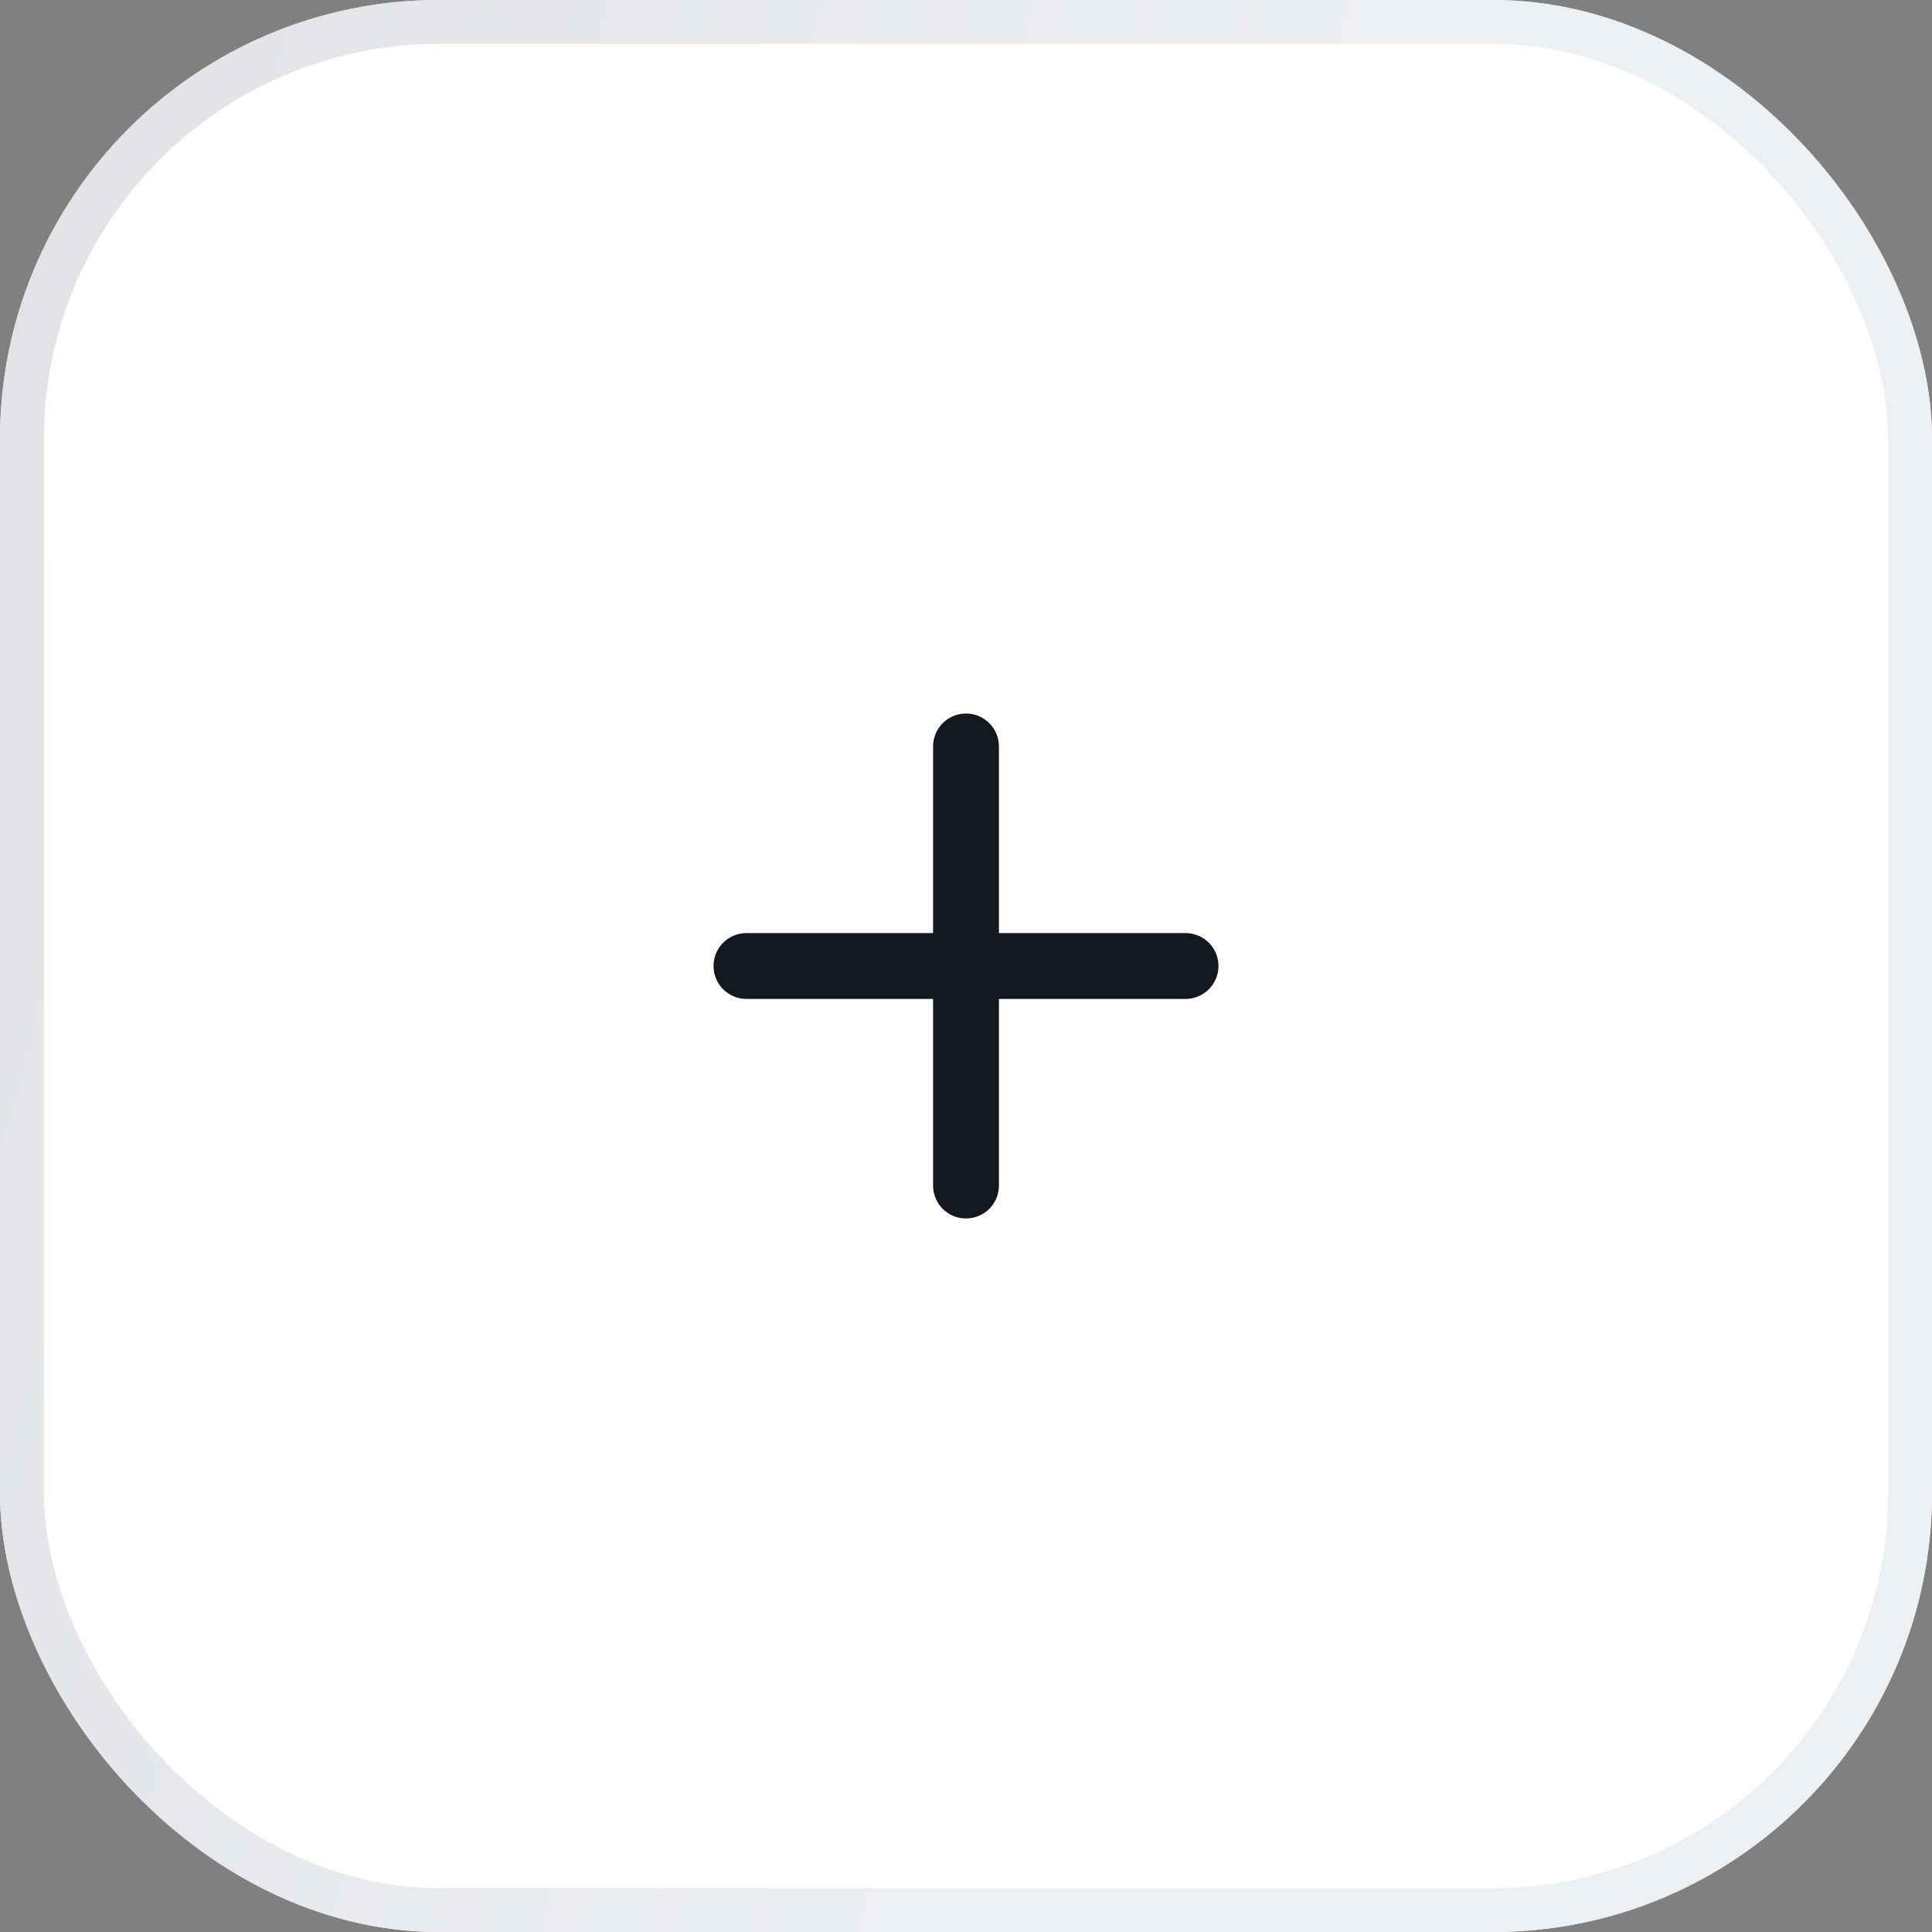 <svg width="44" height="44" viewBox="0 0 44 44" fill="none" xmlns="http://www.w3.org/2000/svg">
<rect x="0" y="0" width="44" height="44" fill="#808080" stroke="none"/>
<g clip-path="url(#clip0_424_38)">
<rect width="44" height="44" rx="10" fill="white"/>
<path d="M17 21.25C16.586 21.25 16.25 21.586 16.25 22C16.25 22.414 16.586 22.75 17 22.75V21.25ZM22 22.75C22.415 22.75 22.75 22.414 22.75 22C22.75 21.586 22.415 21.25 22 21.25V22.75ZM22 21.25C21.586 21.25 21.25 21.586 21.25 22C21.25 22.414 21.586 22.75 22 22.75V21.25ZM27 22.75C27.415 22.75 27.75 22.414 27.75 22C27.75 21.586 27.415 21.25 27 21.25V22.75ZM22.75 22C22.75 21.586 22.414 21.25 22 21.25C21.586 21.25 21.25 21.586 21.25 22H22.75ZM21.25 27C21.25 27.415 21.586 27.75 22 27.75C22.414 27.75 22.75 27.415 22.75 27H21.25ZM21.25 22C21.25 22.414 21.586 22.75 22 22.75C22.414 22.75 22.75 22.414 22.75 22H21.25ZM22.75 17C22.75 16.586 22.414 16.25 22 16.25C21.586 16.25 21.25 16.586 21.25 17H22.75ZM17 22.75H22V21.25H17V22.75ZM22 22.75H27V21.25H22V22.75ZM21.25 22V27H22.75V22H21.25ZM22.75 22V17H21.25V22H22.75Z" fill="#12181F"/>
</g>
<rect x="0.5" y="0.5" width="43" height="43" rx="9.5" stroke="url(#paint0_linear_424_38)"/>
<defs>
<linearGradient id="paint0_linear_424_38" x1="20.753" y1="44" x2="-6.374" y2="37.084" gradientUnits="userSpaceOnUse">
<stop stop-color="#EDF0F2"/>
<stop offset="1" stop-color="#E1E3E6"/>
</linearGradient>
<clipPath id="clip0_424_38">
<rect width="44" height="44" rx="10" fill="white"/>
</clipPath>
</defs>
</svg>
